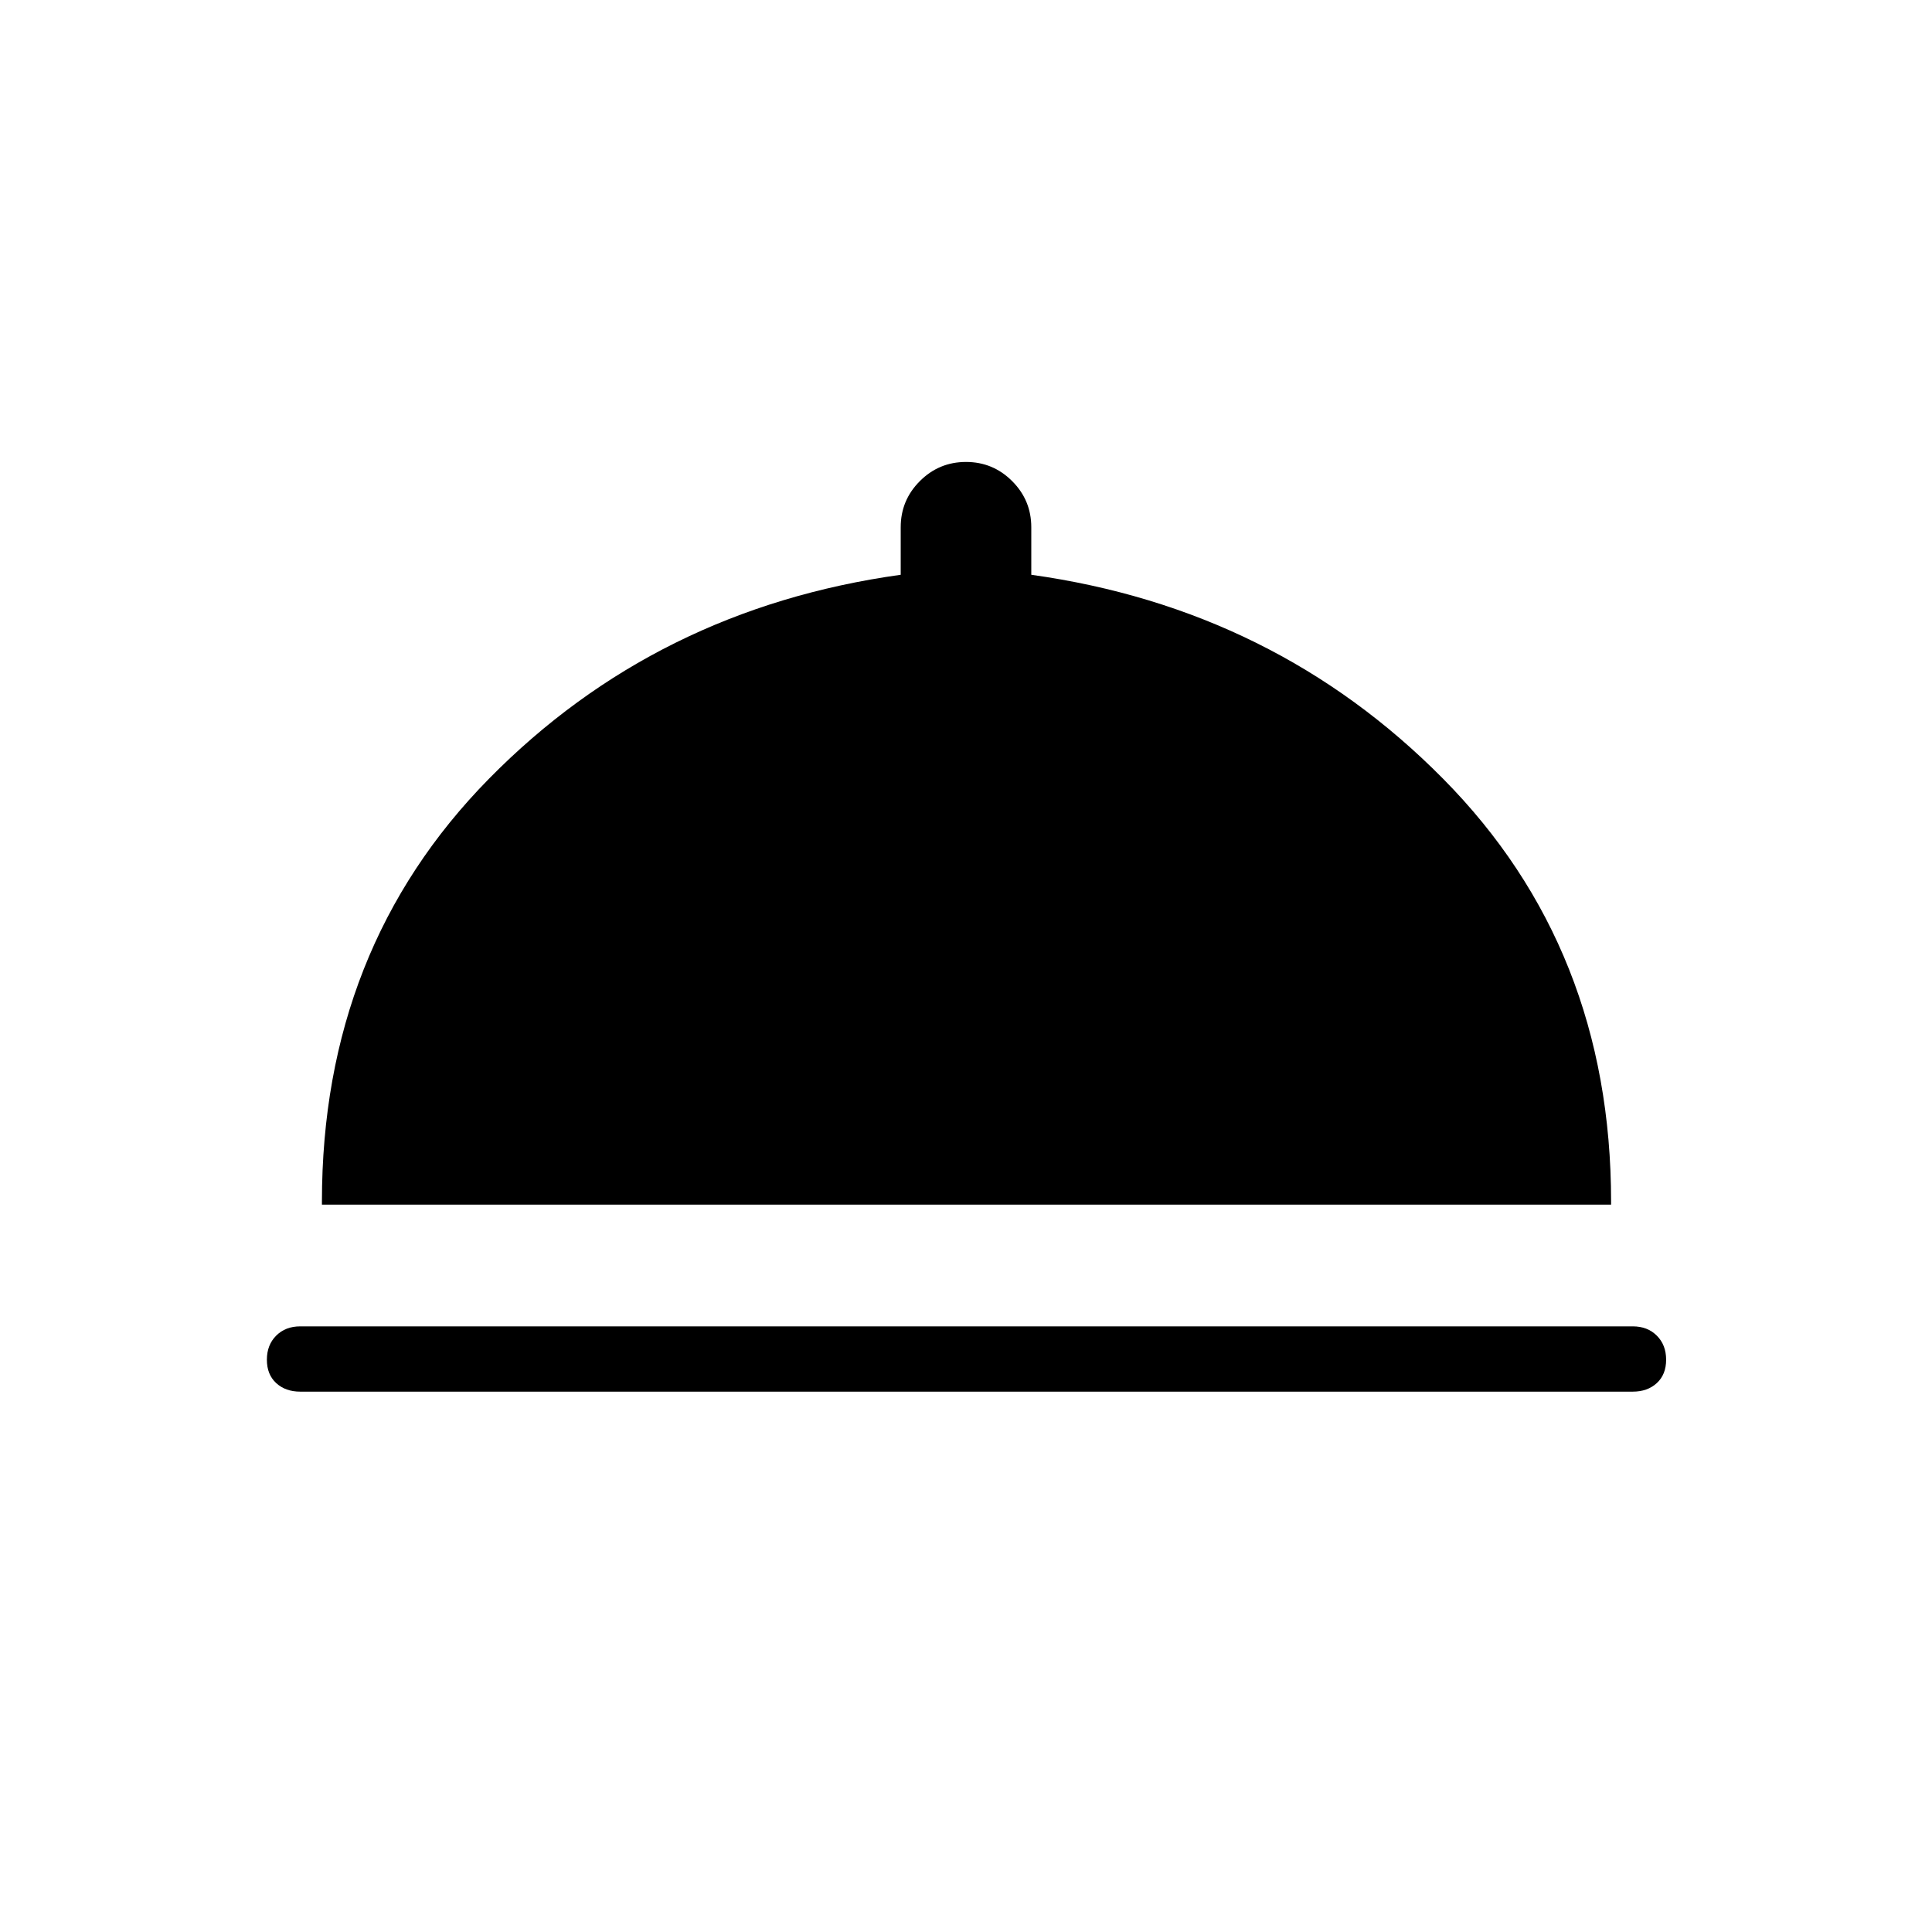 <svg xmlns="http://www.w3.org/2000/svg" height="40" viewBox="0 -960 960 960" width="40"><path d="M149.19-268.5q-7.34 0-11.96-4.26-4.62-4.25-4.62-11.6 0-7.34 4.62-11.96 4.62-4.62 11.96-4.62h662.12q7.34 0 11.96 4.62 4.62 4.62 4.62 11.96 0 7.35-4.62 11.6-4.62 4.26-11.96 4.26H149.19Zm10.77-92.91v-1.47q0-125.81 83.05-210.21T447.56-674.4v-23.63q0-13.41 9.52-22.92 9.51-9.51 22.92-9.51 13.41 0 22.92 9.51 9.52 9.51 9.52 22.92v23.63q121.06 16.91 204.58 101.31 83.52 84.4 83.52 210.21v1.47H159.96Z"/></svg>